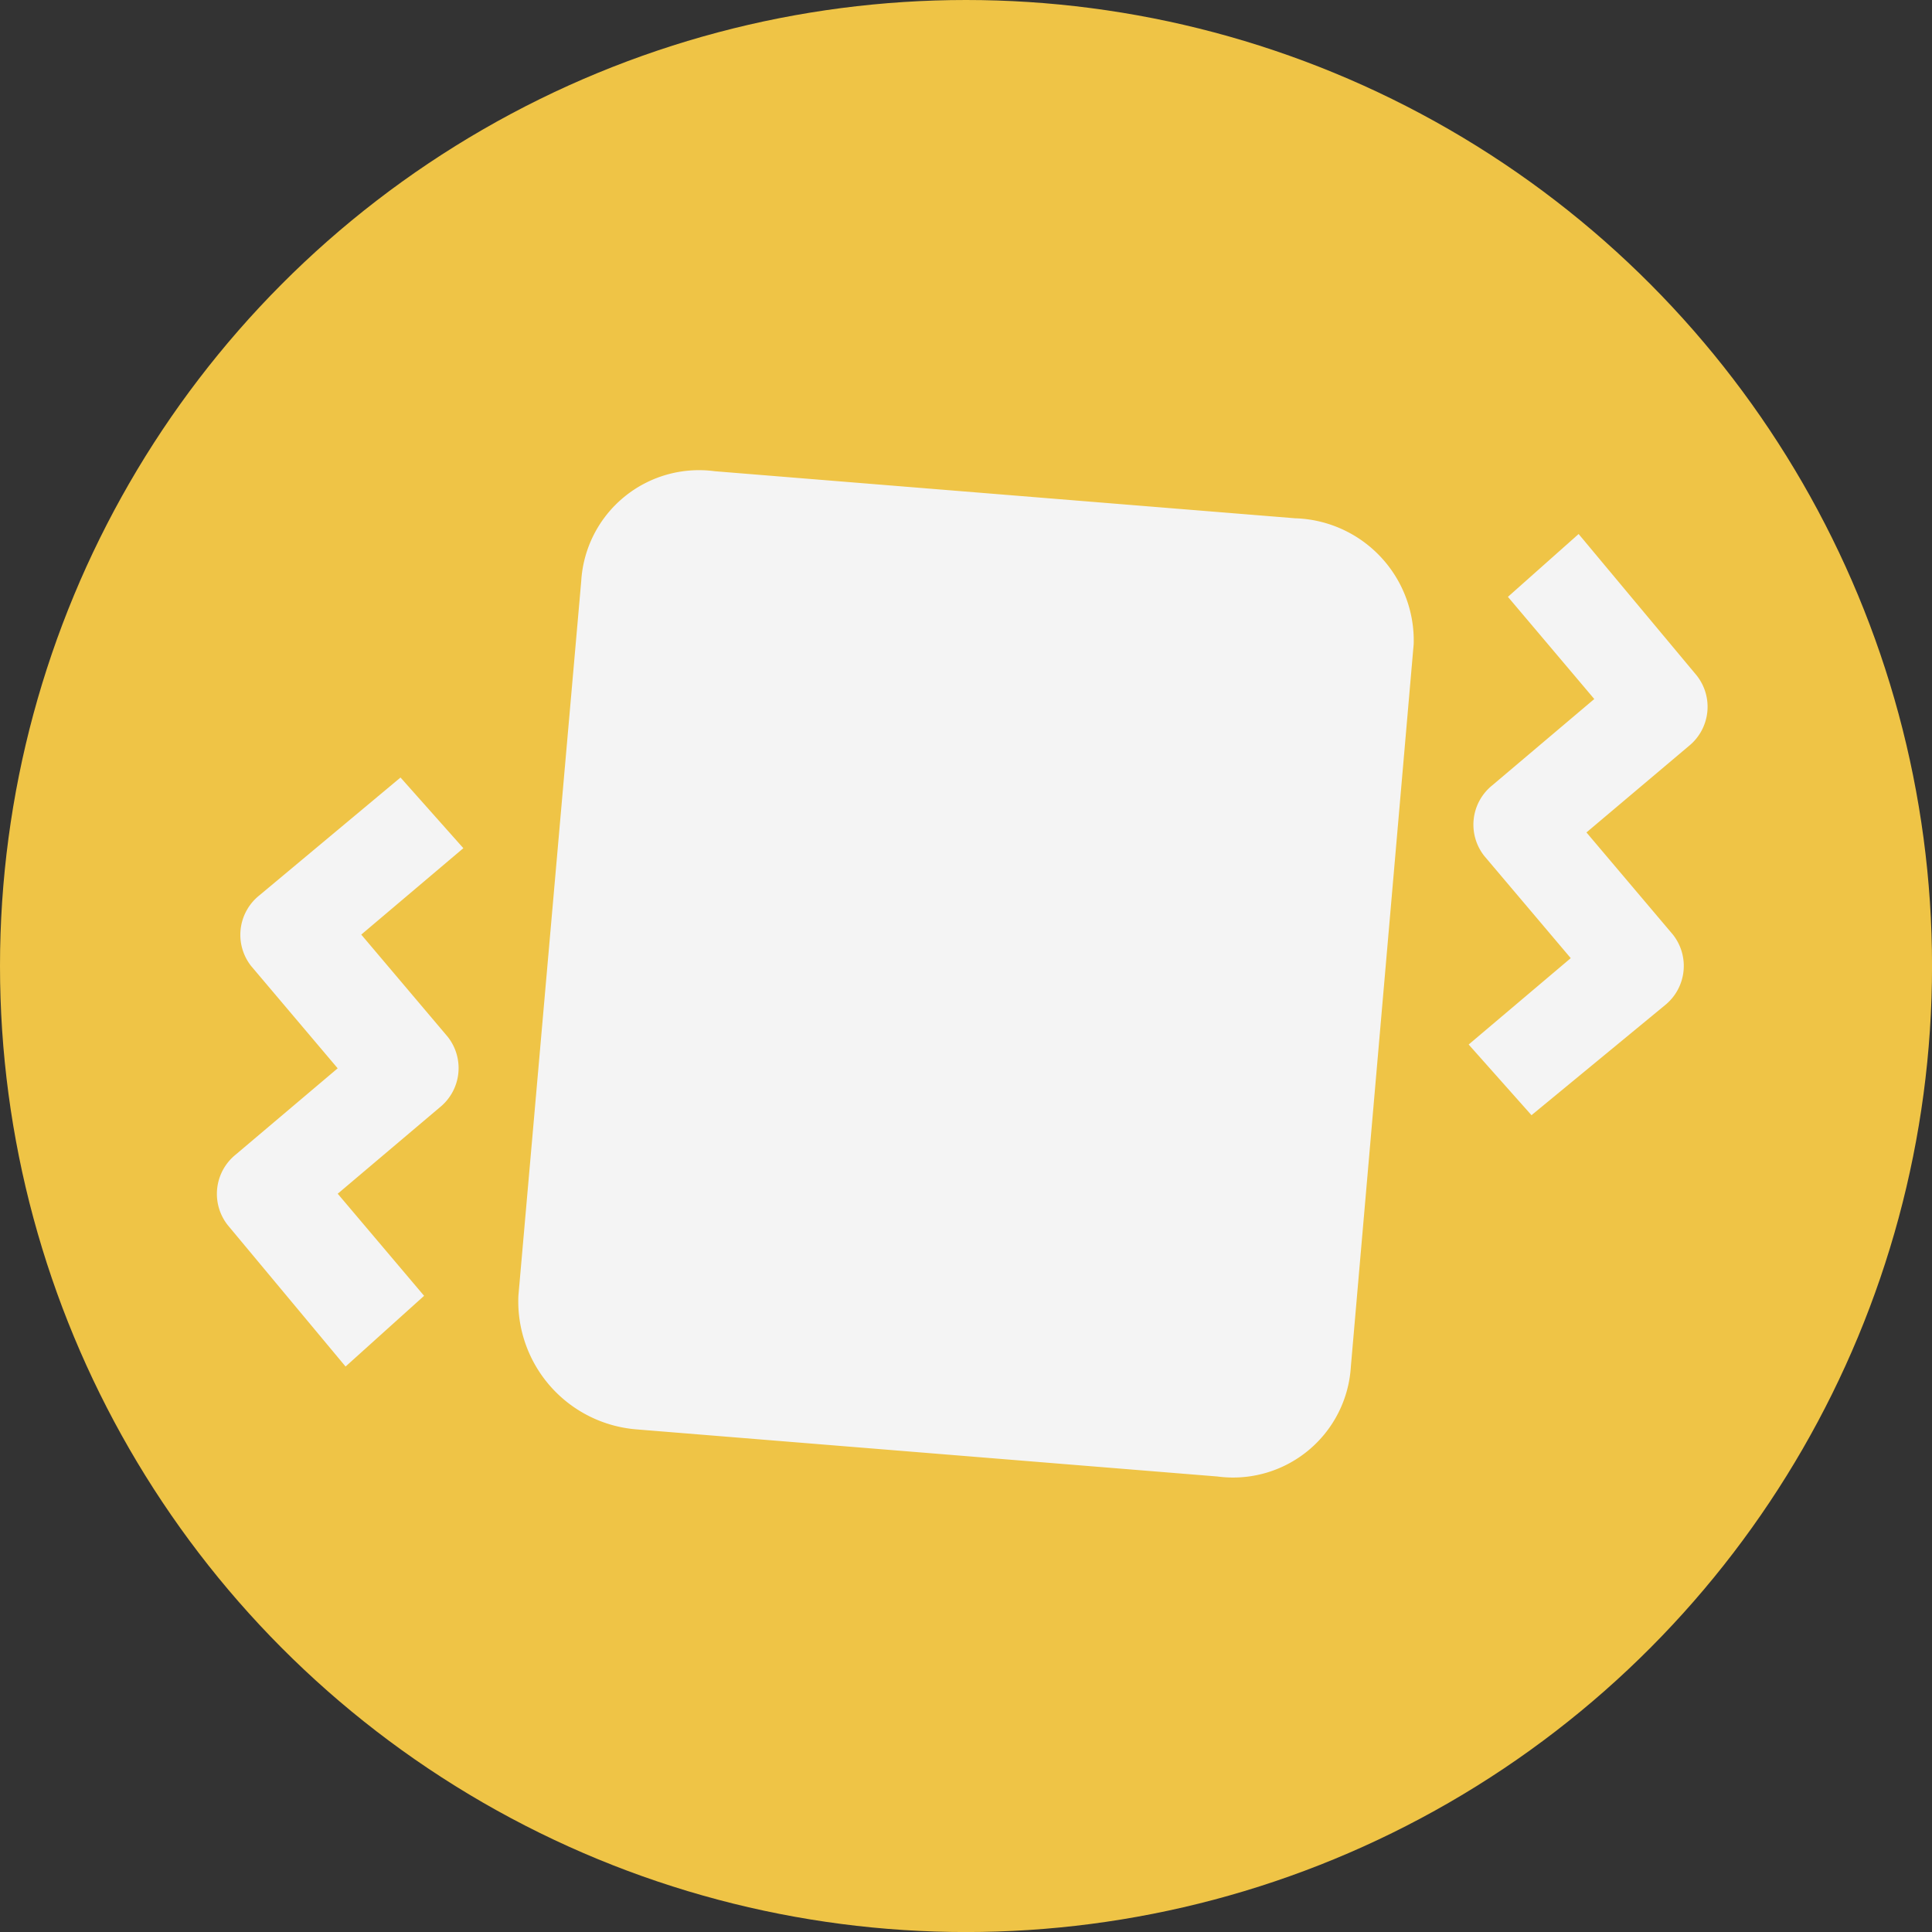 <svg xmlns="http://www.w3.org/2000/svg" viewBox="-11187.9 8621.136 46.613 46.613">
  <rect x="-11187.9" y="8621.136" width="46.613" height="46.613" fill="#333333" stroke="none"/>
  <defs>
    <style>
      .cls-1 {
        fill: #efc446;
      }

      .cls-2 {
        fill: #f4f4f4;
      }
    </style>
  </defs>
  <g id="MiniVib_Yellow" transform="translate(-11187.9 8621.136)">
    <circle id="Ellipse_13" data-name="Ellipse 13" class="cls-1" cx="23.307" cy="23.307" r="23.307" transform="translate(0 0)"/>
    <g id="Group_308" data-name="Group 308" transform="translate(5.231 11.348)">
      <path id="Path_879" data-name="Path 879" class="cls-2" d="M76.616,20.822,75.1,19.117l2.463-2.084-2.084-2.463a1.217,1.217,0,0,1,.189-1.705l2.463-2.084L76.047,8.316,77.753,6.8,80.6,10.211a1.217,1.217,0,0,1-.189,1.705L77.942,14l2.084,2.463a1.217,1.217,0,0,1-.189,1.705Z" transform="translate(-44.897 -5.264)"/>
      <path id="Path_880" data-name="Path 880" class="cls-2" d="M62.267,24.111,59.425,20.7A1.217,1.217,0,0,1,59.614,19l2.463-2.084-2.084-2.463a1.217,1.217,0,0,1,.189-1.705L63.593,9.9l1.516,1.705L62.646,13.69l2.084,2.463a1.217,1.217,0,0,1-.189,1.705l-2.463,2.084,2.084,2.463Z" transform="translate(-59.161 -2.489)"/>
      <path id="Path_881" data-name="Path 881" class="cls-2" d="M81.768,7.147,67.746,6.01a2.847,2.847,0,0,0-3.221,2.653L63.009,25.906a3.1,3.1,0,0,0,2.842,3.221l14.022,1.137a2.847,2.847,0,0,0,3.221-2.653L84.61,10.178a2.951,2.951,0,0,0-2.842-3.032Z" transform="translate(-55.733 -5.989)"/>
    </g>
  </g>
</svg>
